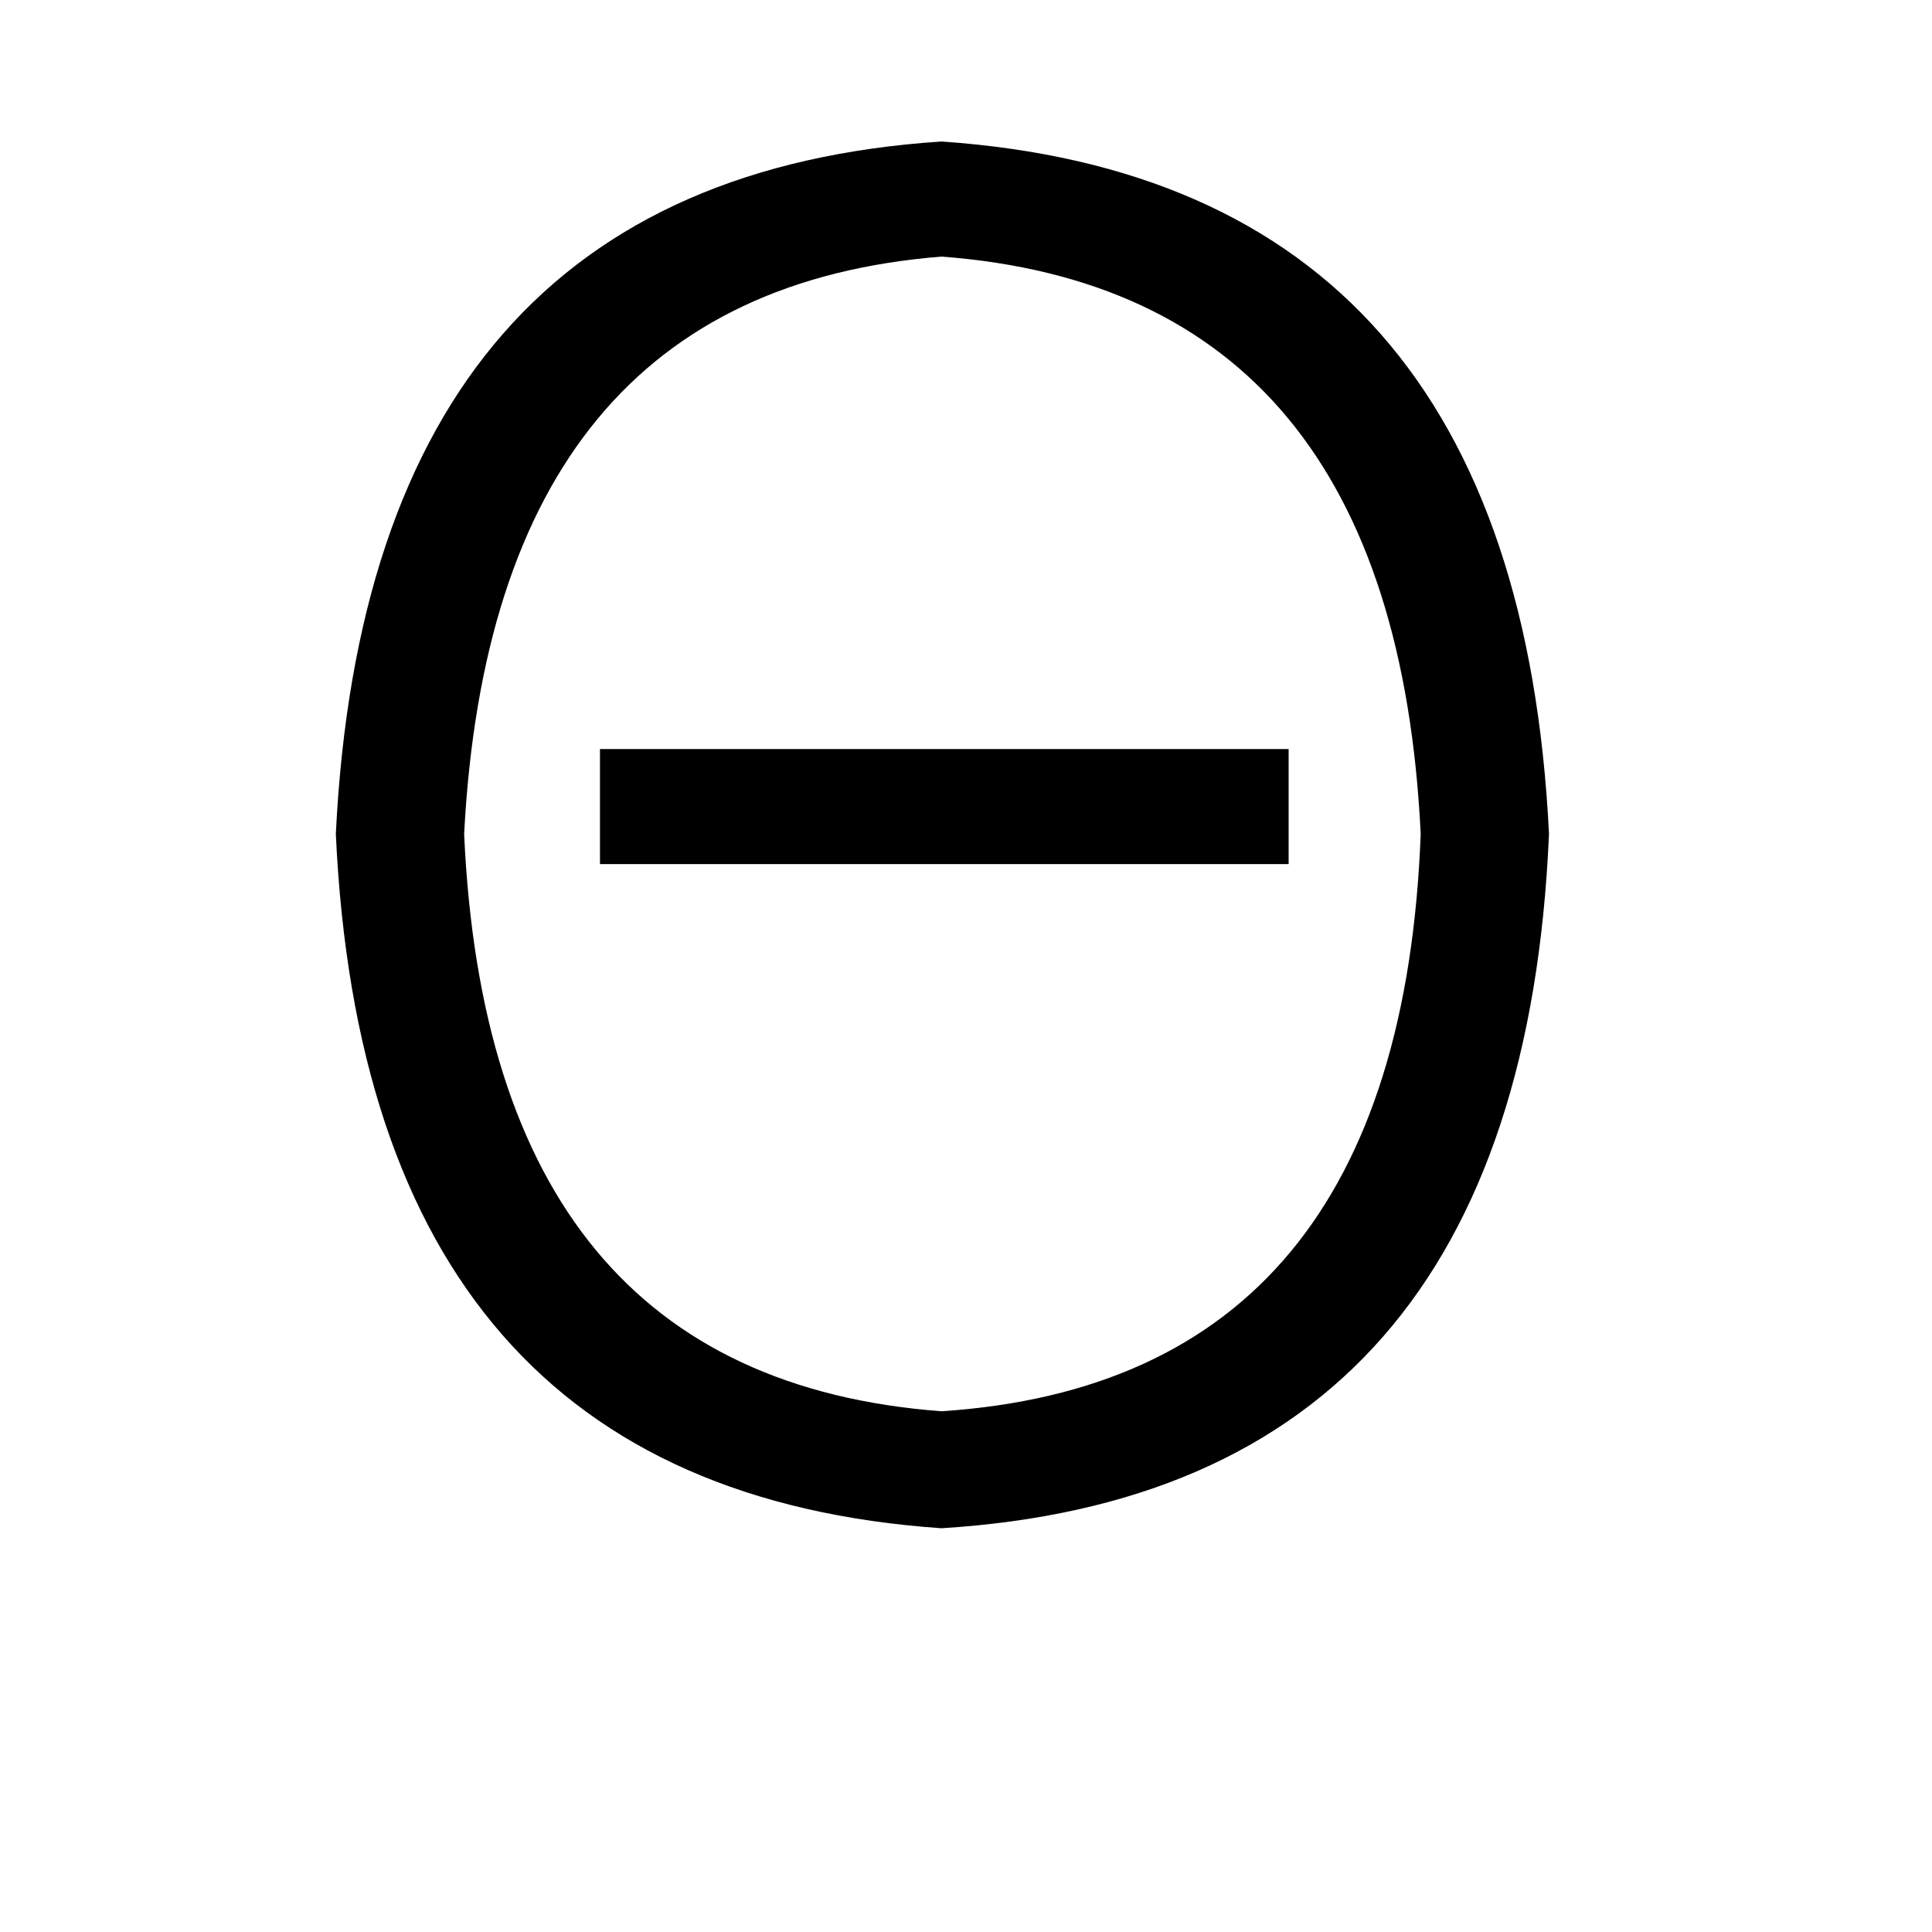 <svg xmlns="http://www.w3.org/2000/svg" viewBox="0 -800 1024 1024">
	<path fill="#000000" d="M499 -664Q261 -645 246 -358Q259 -70 499 -52Q742 -68 753 -358Q739 -646 499 -664ZM499 -725Q804 -704 821 -358Q806 -9 499 10Q194 -11 178 -358Q195 -705 499 -725ZM318 -342V-403H683V-342Z"/>
</svg>
